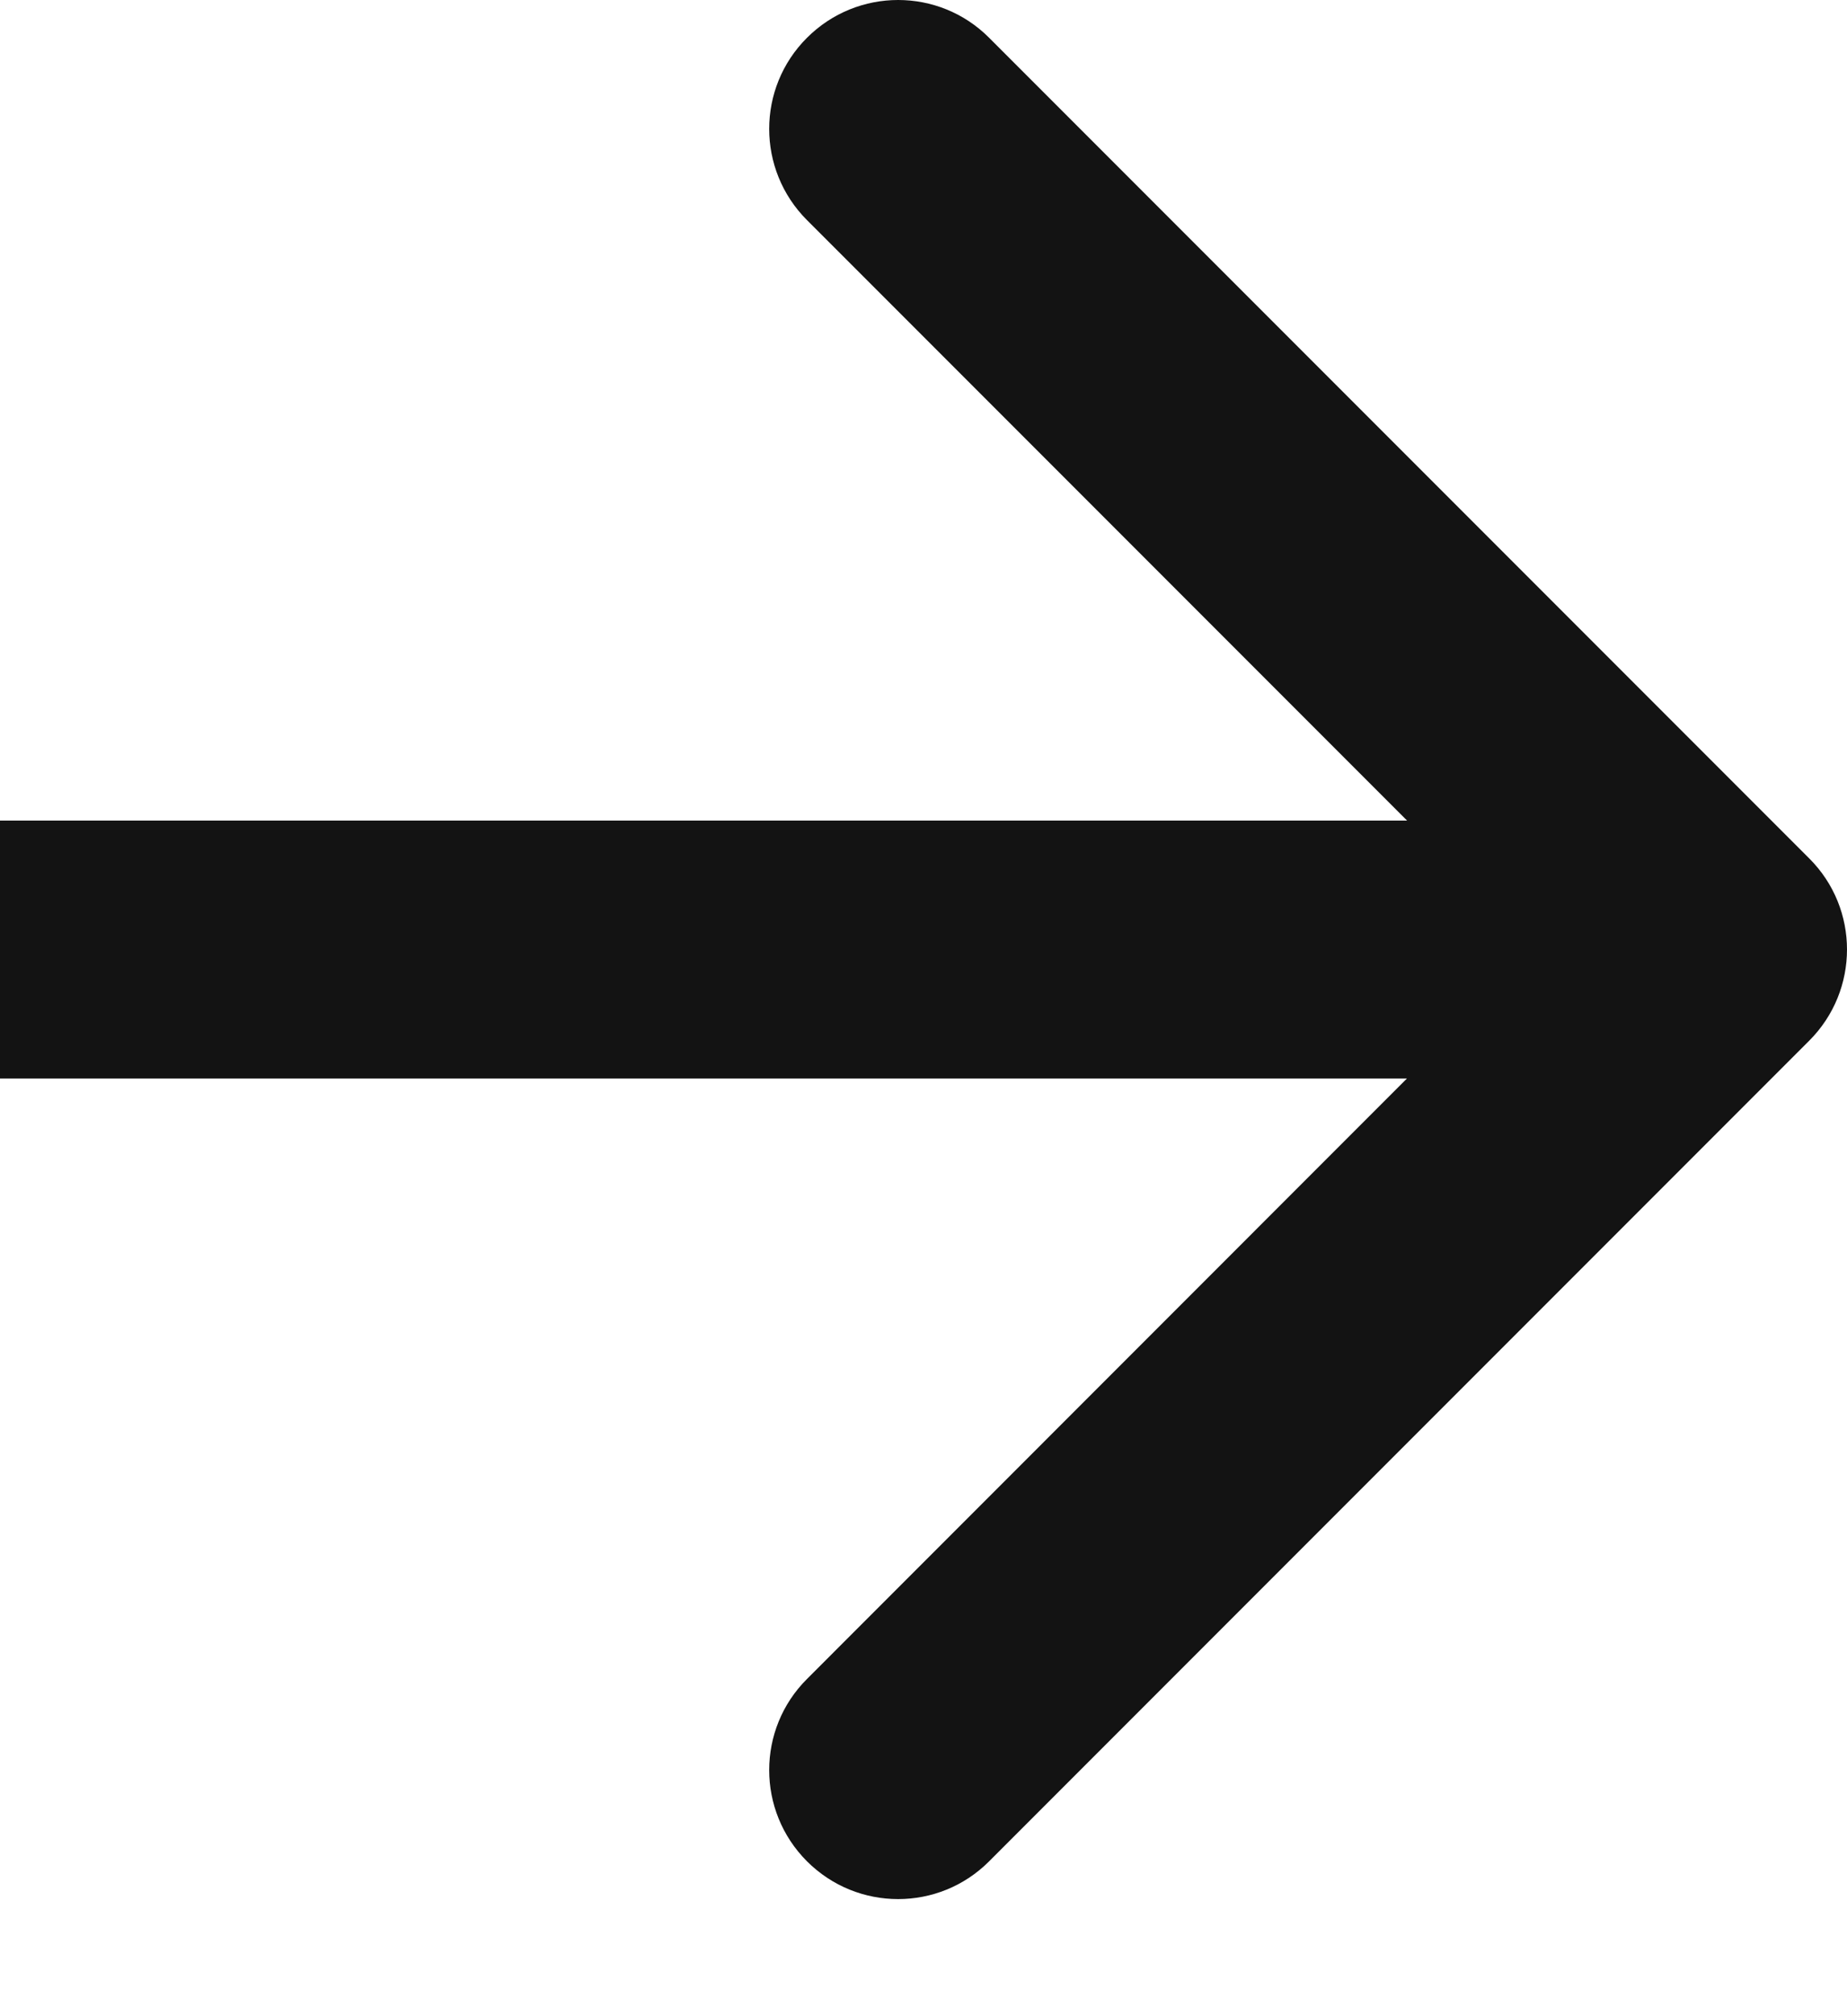 <svg width="11" height="12" viewBox="0 0 11 12" fill="none" xmlns="http://www.w3.org/2000/svg">
<path d="M10.775 6.194C11.075 5.894 11.075 5.408 10.775 5.109L5.891 0.225C5.592 -0.075 5.106 -0.075 4.806 0.225C4.506 0.524 4.506 1.01 4.806 1.31L9.147 5.651L4.806 9.993C4.506 10.292 4.506 10.778 4.806 11.078C5.106 11.378 5.592 11.378 5.891 11.078L10.775 6.194ZM0 5.651V6.419H10.233V5.651V4.884H0V5.651Z" fill="#131313"/>
</svg>

